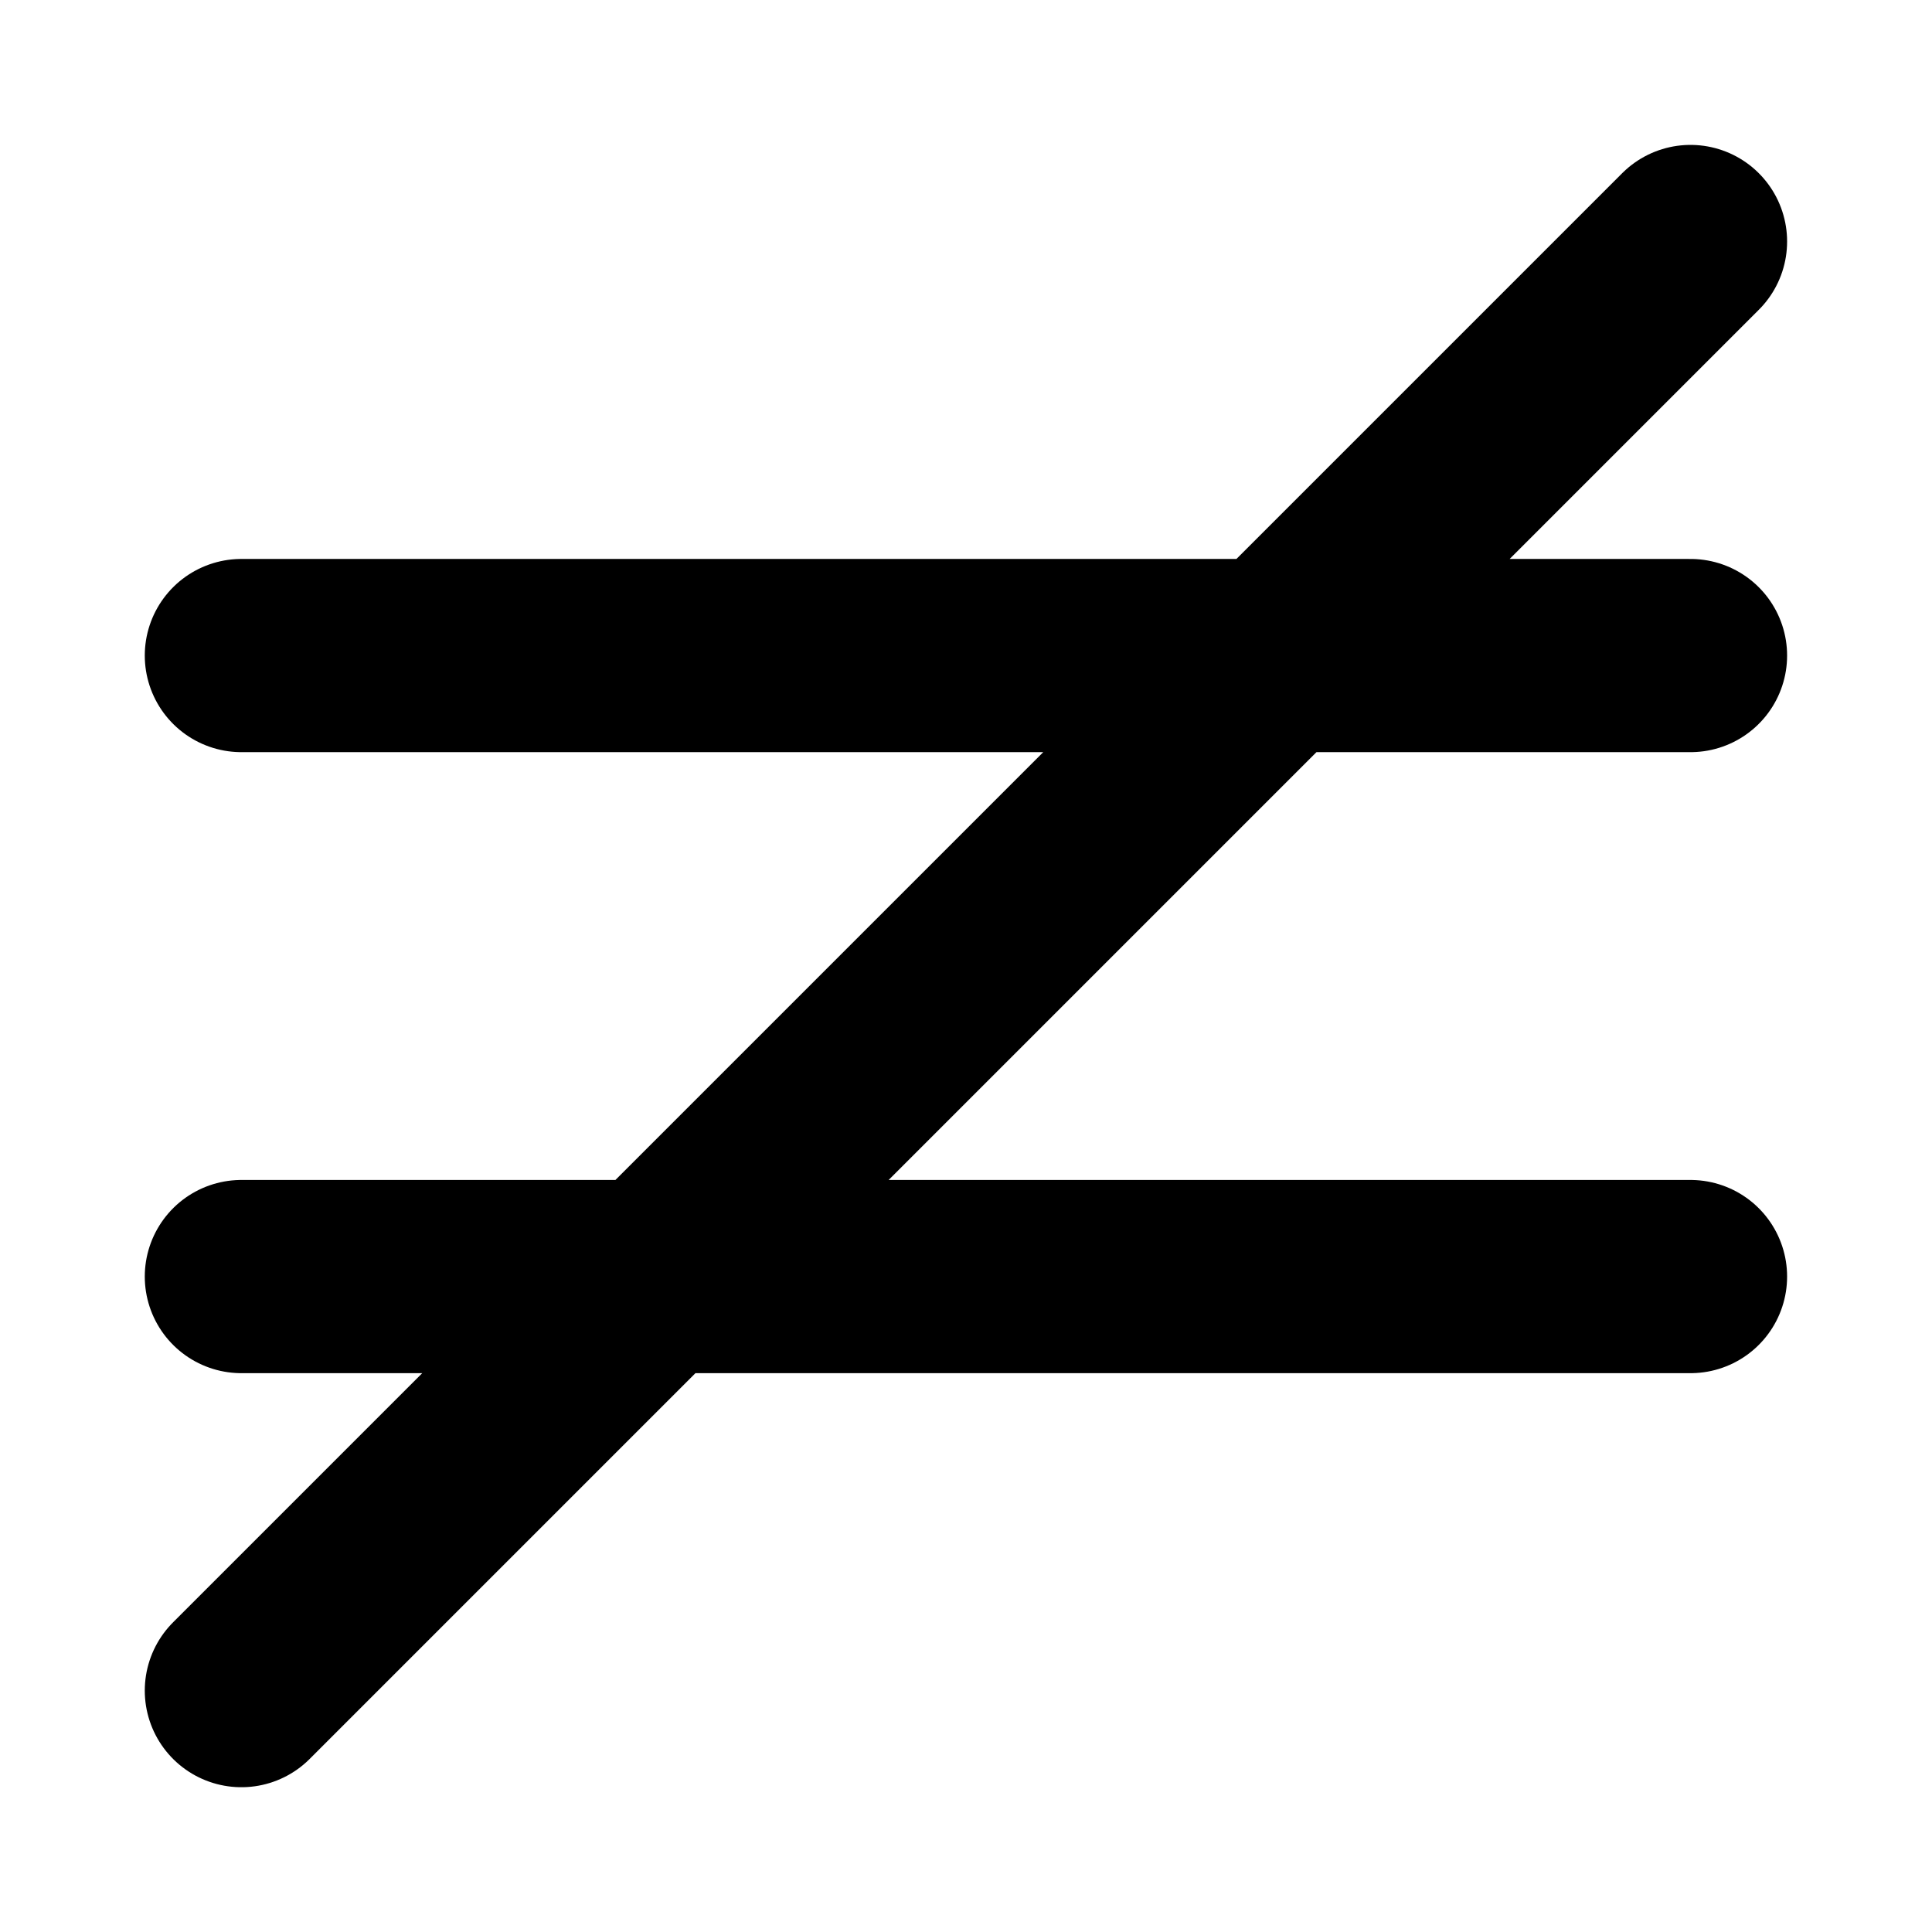 <svg width="16" height="16" viewBox="0 0 16 16" fill="none" xmlns="http://www.w3.org/2000/svg">
<path d="M1.999 5.429H14M1.999 10.572H14M14 2L1.999 14.001" stroke="black" stroke-width="1.6" stroke-linecap="round" stroke-linejoin="round"/>
</svg>

